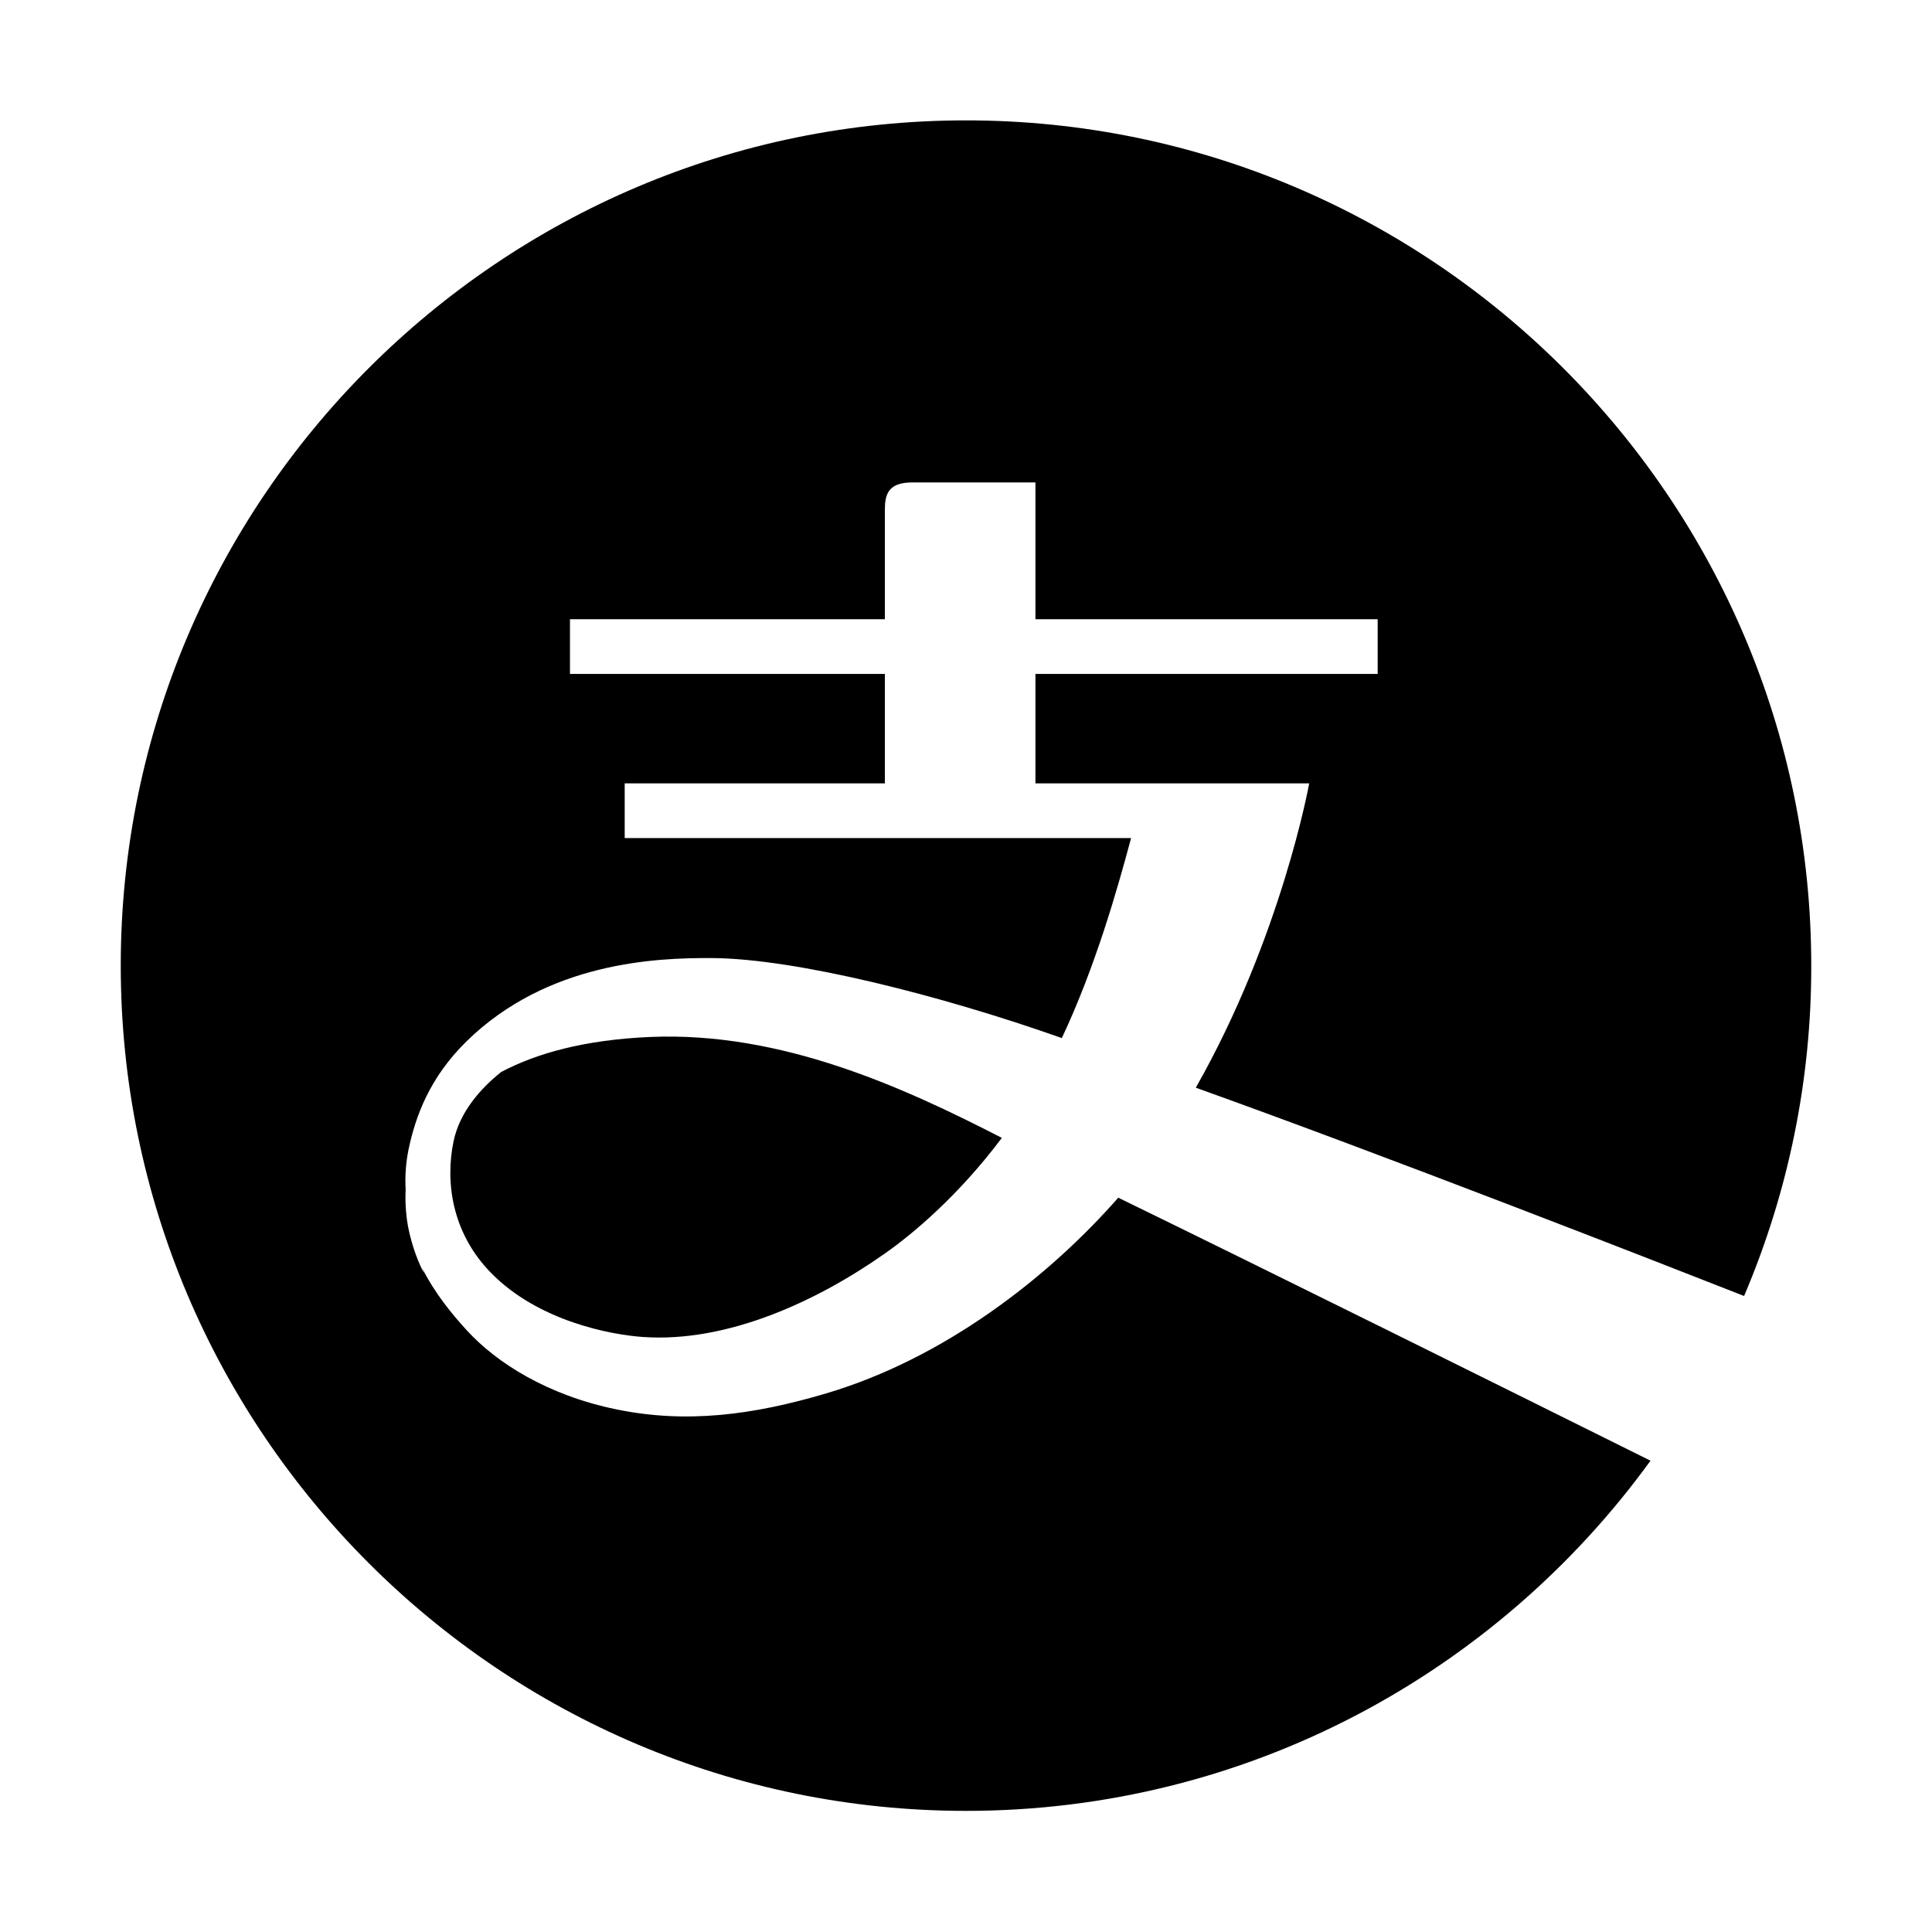 <svg t="1672815589732" class="icon" viewBox="0 0 1024 1024" version="1.1" xmlns="http://www.w3.org/2000/svg" p-id="25611" width="200" height="200"><path d="M924.4 686.9C948 631.5 960.1 572 960 511.8c0-247-201-448-448-448s-448 201-448 448 201 448 448 448c149.1 0 281.3-73.2 362.8-185.6-77-38.3-203.9-101.3-282.1-139.4-37.3 42.5-92.4 85.2-154.7 103.7-39.1 11.6-74.4 16.1-111.3 8.5-36.5-7.5-63.4-24.6-79.1-41.7-8-8.7-17.2-19.9-23.8-33.1 0.6 1.7 1 2.7 1 2.7s-3.8-6.6-6.7-17.1c-1.5-5.2-2.5-10.5-2.9-15.9-0.3-3.8-0.4-7.6-0.2-11.4-0.4-7.1 0.1-14.1 1.5-21.1 3.7-17.7 11.2-38.3 30.8-57.5 42.9-42 100.4-44.3 130.2-44.1 44.1 0.3 120.8 19.6 185.3 42.4 17.9-38.1 29.4-78.8 36.7-106H331.1v-29H469v-58H302.1v-29H469v-58c0-8 1.6-14.5 14.5-14.5h65.3v72.5h181.4v29H548.8v58h145.1s-14.6 81.2-60.1 161.3c101 36.2 243.3 91.8 290.6 110.4zM344.9 549.6c-35.4 1.5-60.8 8.8-79.3 18.6-10.6 8.5-21.9 20.9-25.2 36.7-4.5 21.6-0.9 48.6 19.9 69.8 25.2 25.7 63.6 32.7 80.1 33.9 45 3.3 92.9-19 129-44.5 14.2-10 38.4-30.1 61.6-61-51.9-26.7-116.7-56.4-186.1-53.5z"  p-id="25612"></path></svg>